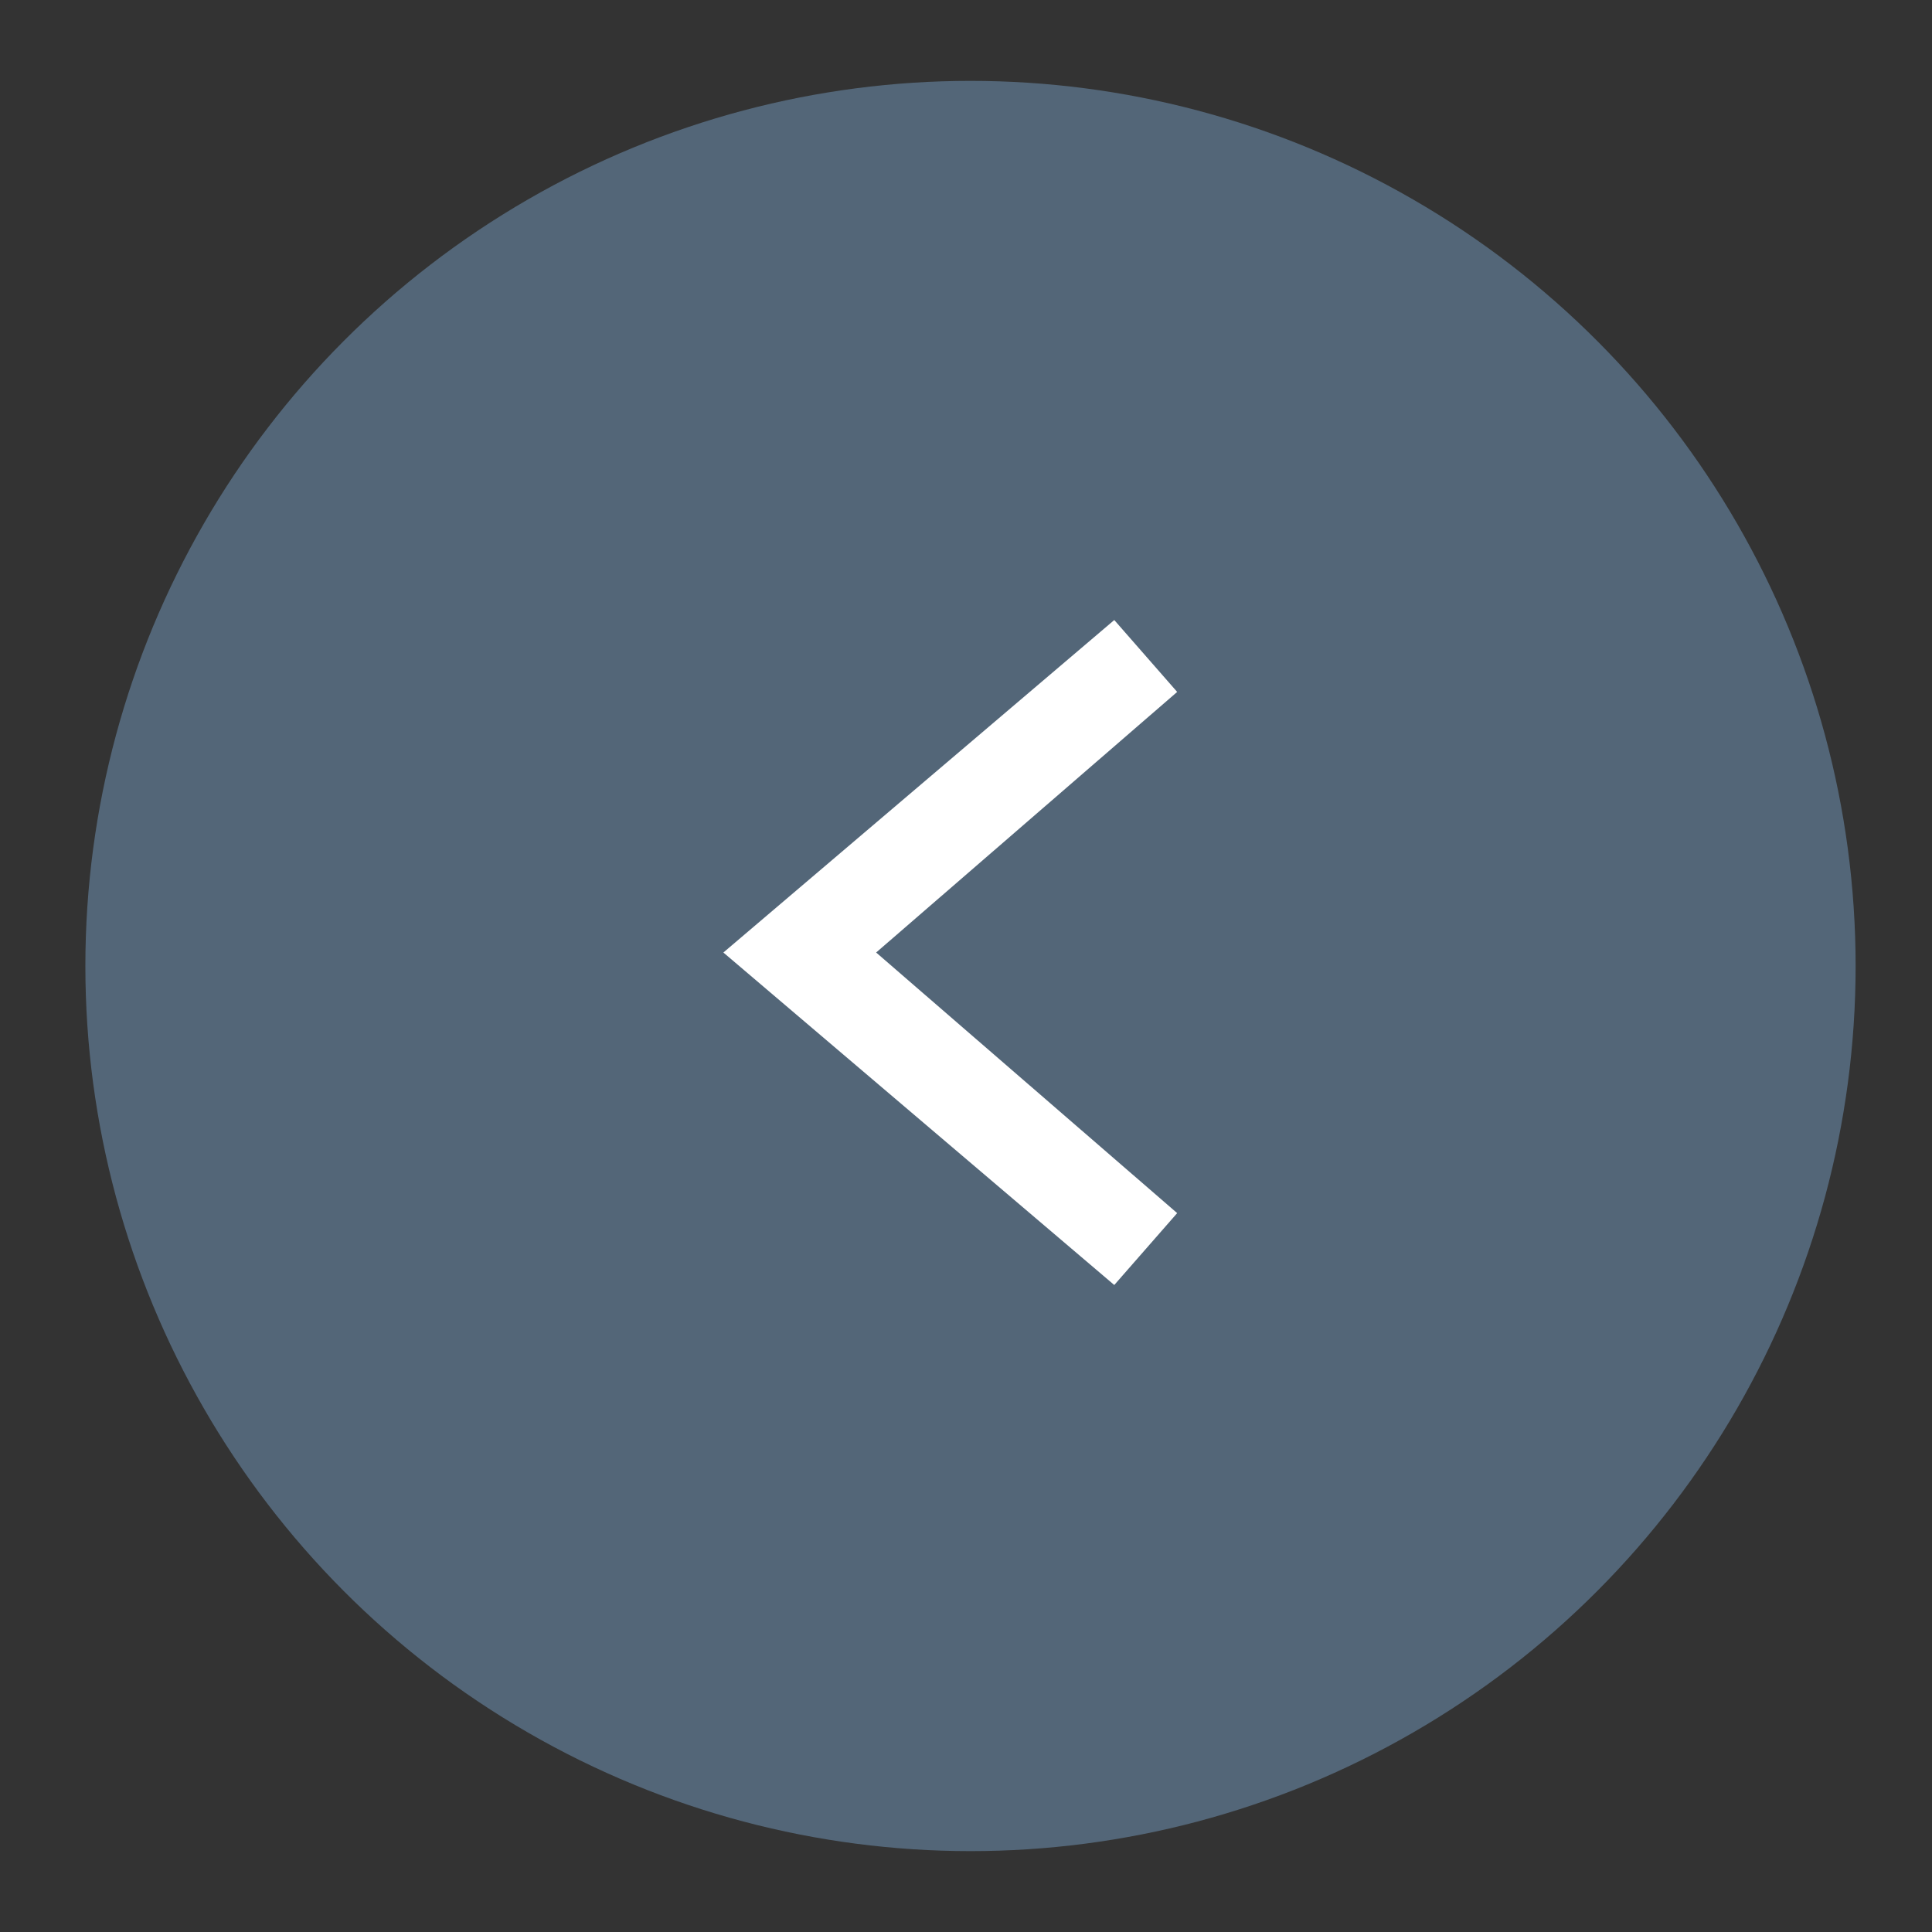 <?xml version="1.0" encoding="utf-8"?>
<!-- Generator: Adobe Illustrator 24.0.0, SVG Export Plug-In . SVG Version: 6.00 Build 0)  -->
<svg version="1.1" id="Слой_1" xmlns="http://www.w3.org/2000/svg" xmlns:xlink="http://www.w3.org/1999/xlink" x="0px" y="0px"
	 width="43px" height="43px" viewBox="0 0 43 43" style="enable-background:new 0 0 43 43;" xml:space="preserve">
<rect x="0" y="0" width="43" height="43" fill="#333333" stroke="none"/>
<style type="text/css">
	.st0{fill:#536678;}
	.st1{fill:#FFFFFF;}
</style>
<g>
	<circle class="st0" cx="21.6" cy="21.5" r="19.7"/>
	<polygon class="st1" points="24.8,28.6 16.1,21.2 24.8,13.8 26.2,15.4 19.5,21.2 26.2,27 	"/>
</g>
</svg>
